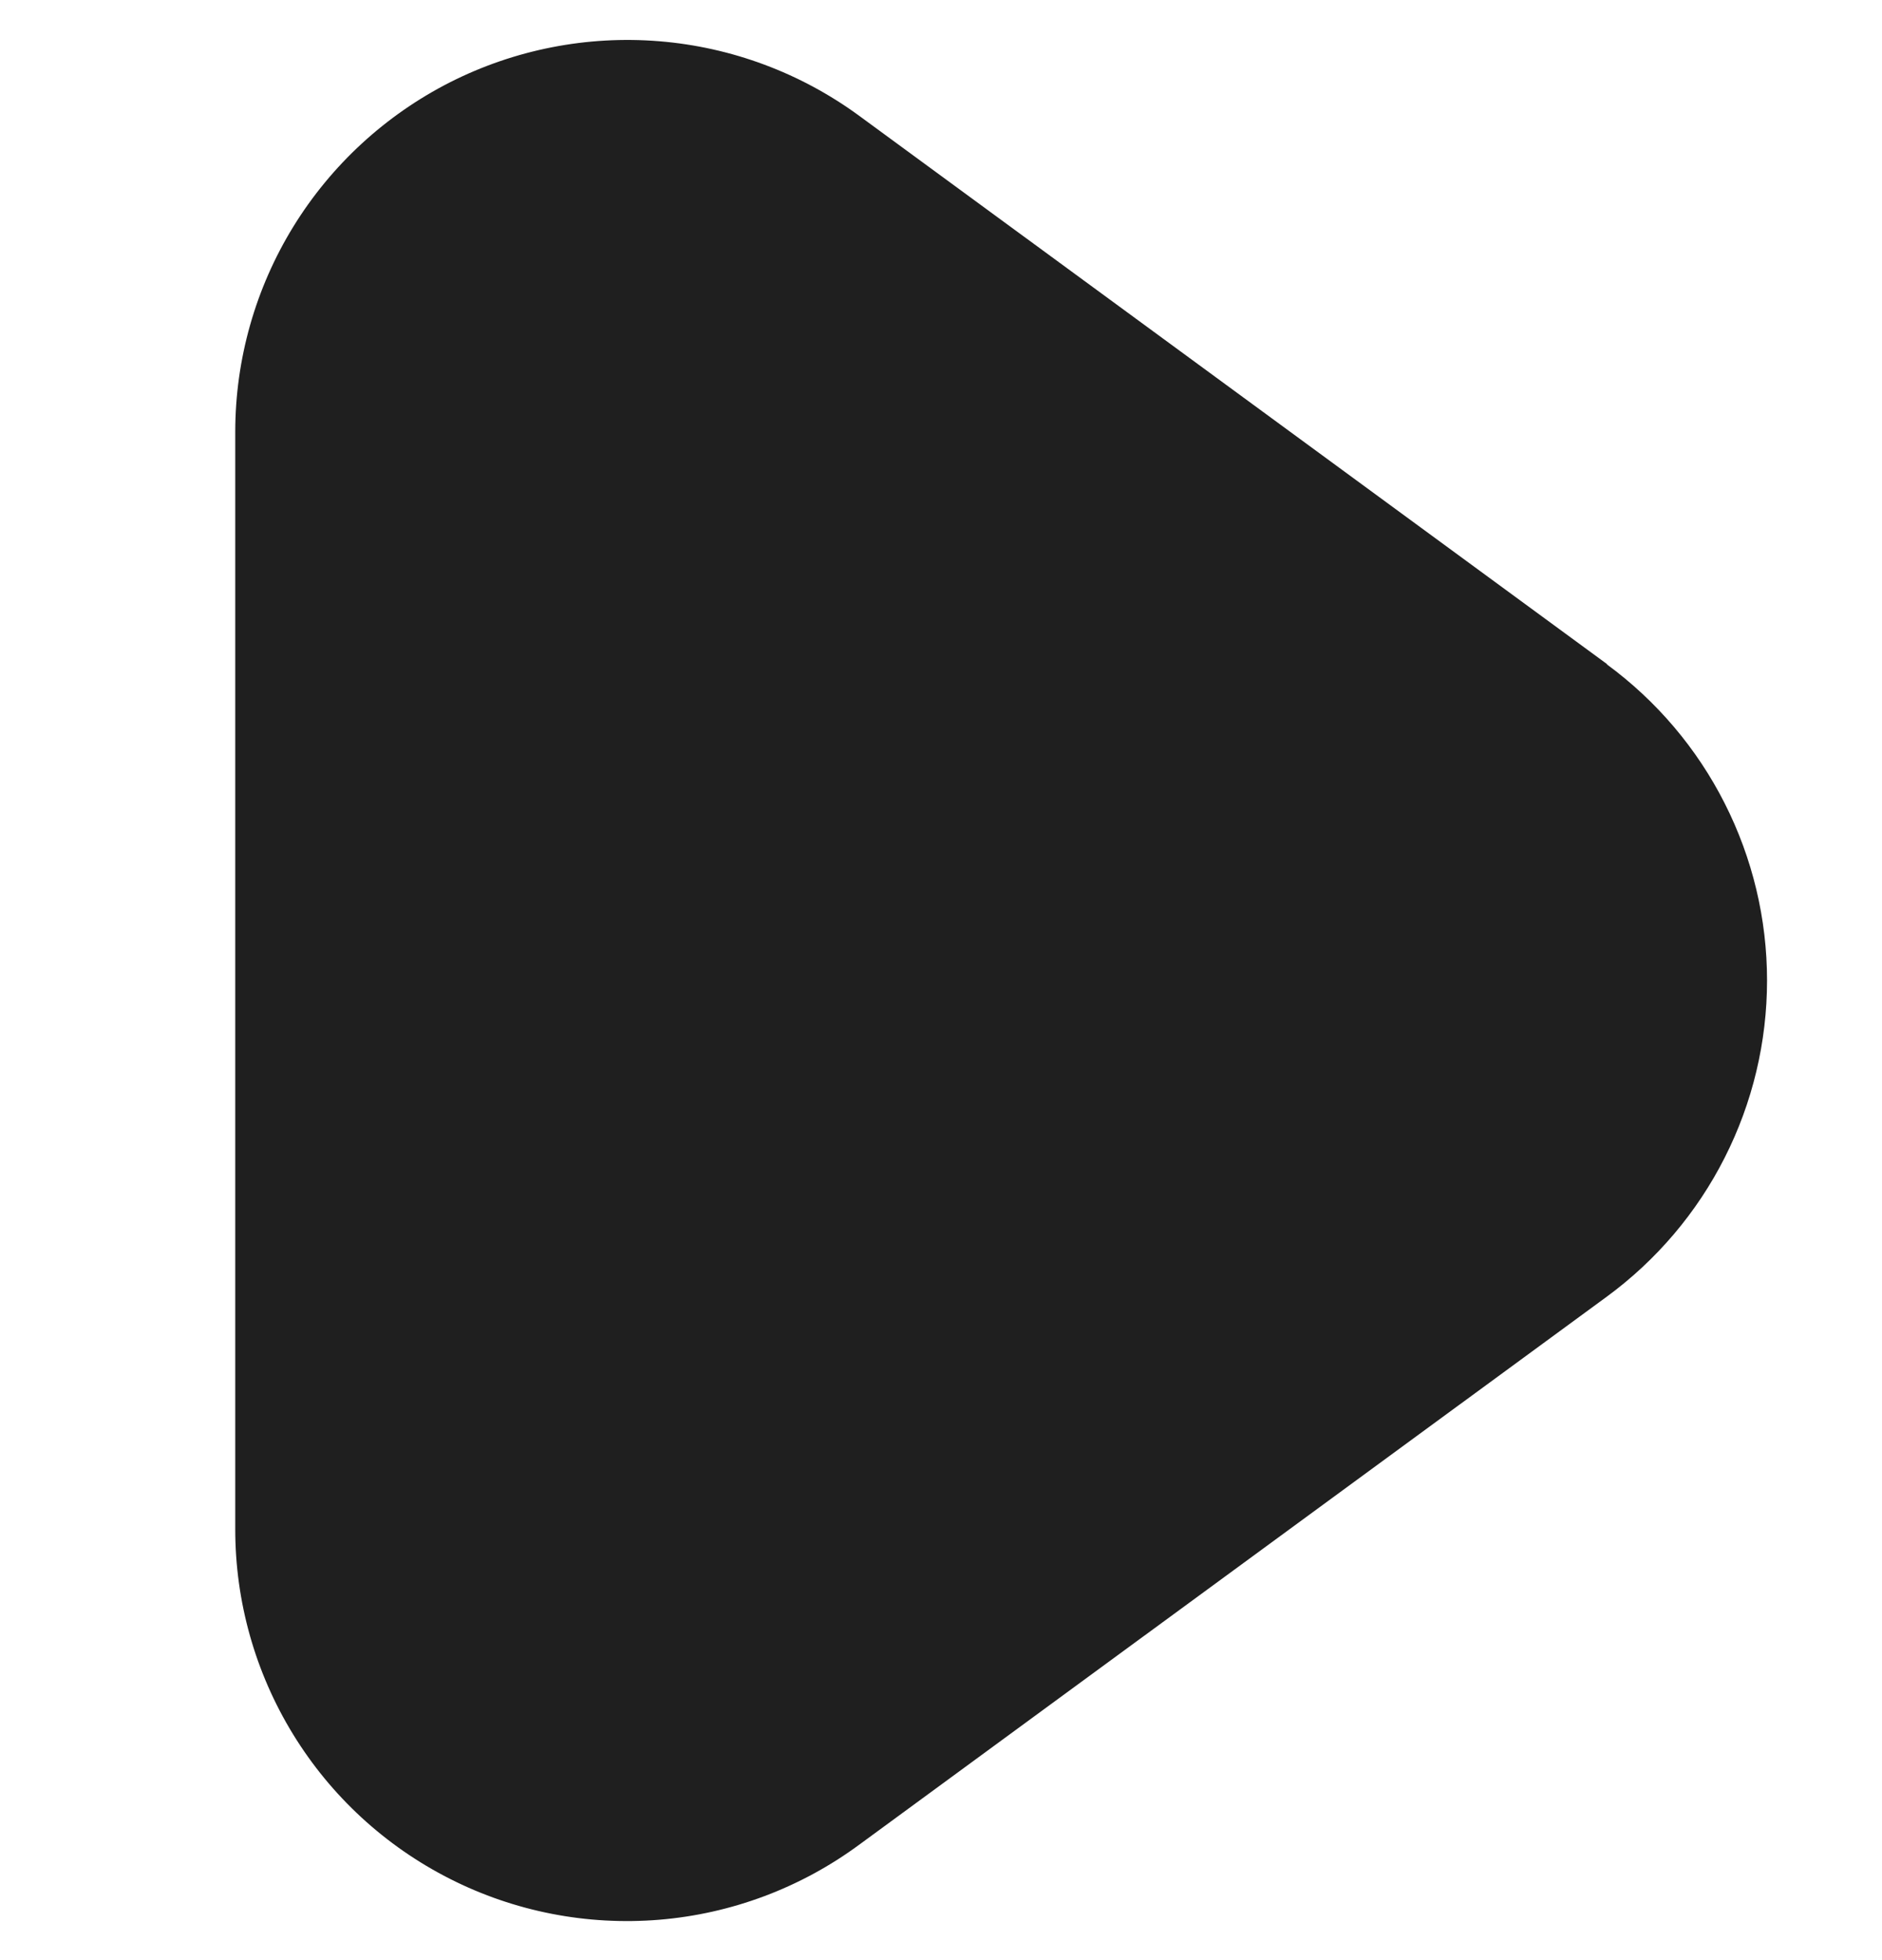 <svg width="24" height="25" viewBox="0 0 24 25" fill="none" xmlns="http://www.w3.org/2000/svg">
<g clip-path="url(#clip0_1358_1978)">
<path d="M20.492 8.469L10.954 1.475C10.209 0.93 9.328 0.601 8.407 0.526C7.487 0.451 6.564 0.632 5.74 1.049C4.917 1.467 4.225 2.104 3.741 2.89C3.257 3.677 3.001 4.582 3 5.505V19.5C2.999 20.425 3.254 21.331 3.737 22.119C4.22 22.907 4.912 23.545 5.737 23.963C6.561 24.381 7.486 24.561 8.407 24.485C9.328 24.409 10.21 24.078 10.954 23.53L20.492 16.537C21.125 16.072 21.64 15.465 21.994 14.765C22.349 14.065 22.534 13.29 22.534 12.505C22.534 11.72 22.349 10.947 21.994 10.246C21.64 9.546 21.125 8.939 20.492 8.474V8.469Z" fill="#1F1F1F"/>
</g>
<defs>
<clipPath id="clip0_1358_1978">
<rect width="24" height="24" fill="white" transform="translate(0 0.5)"/>
</clipPath>
</defs>
</svg>
